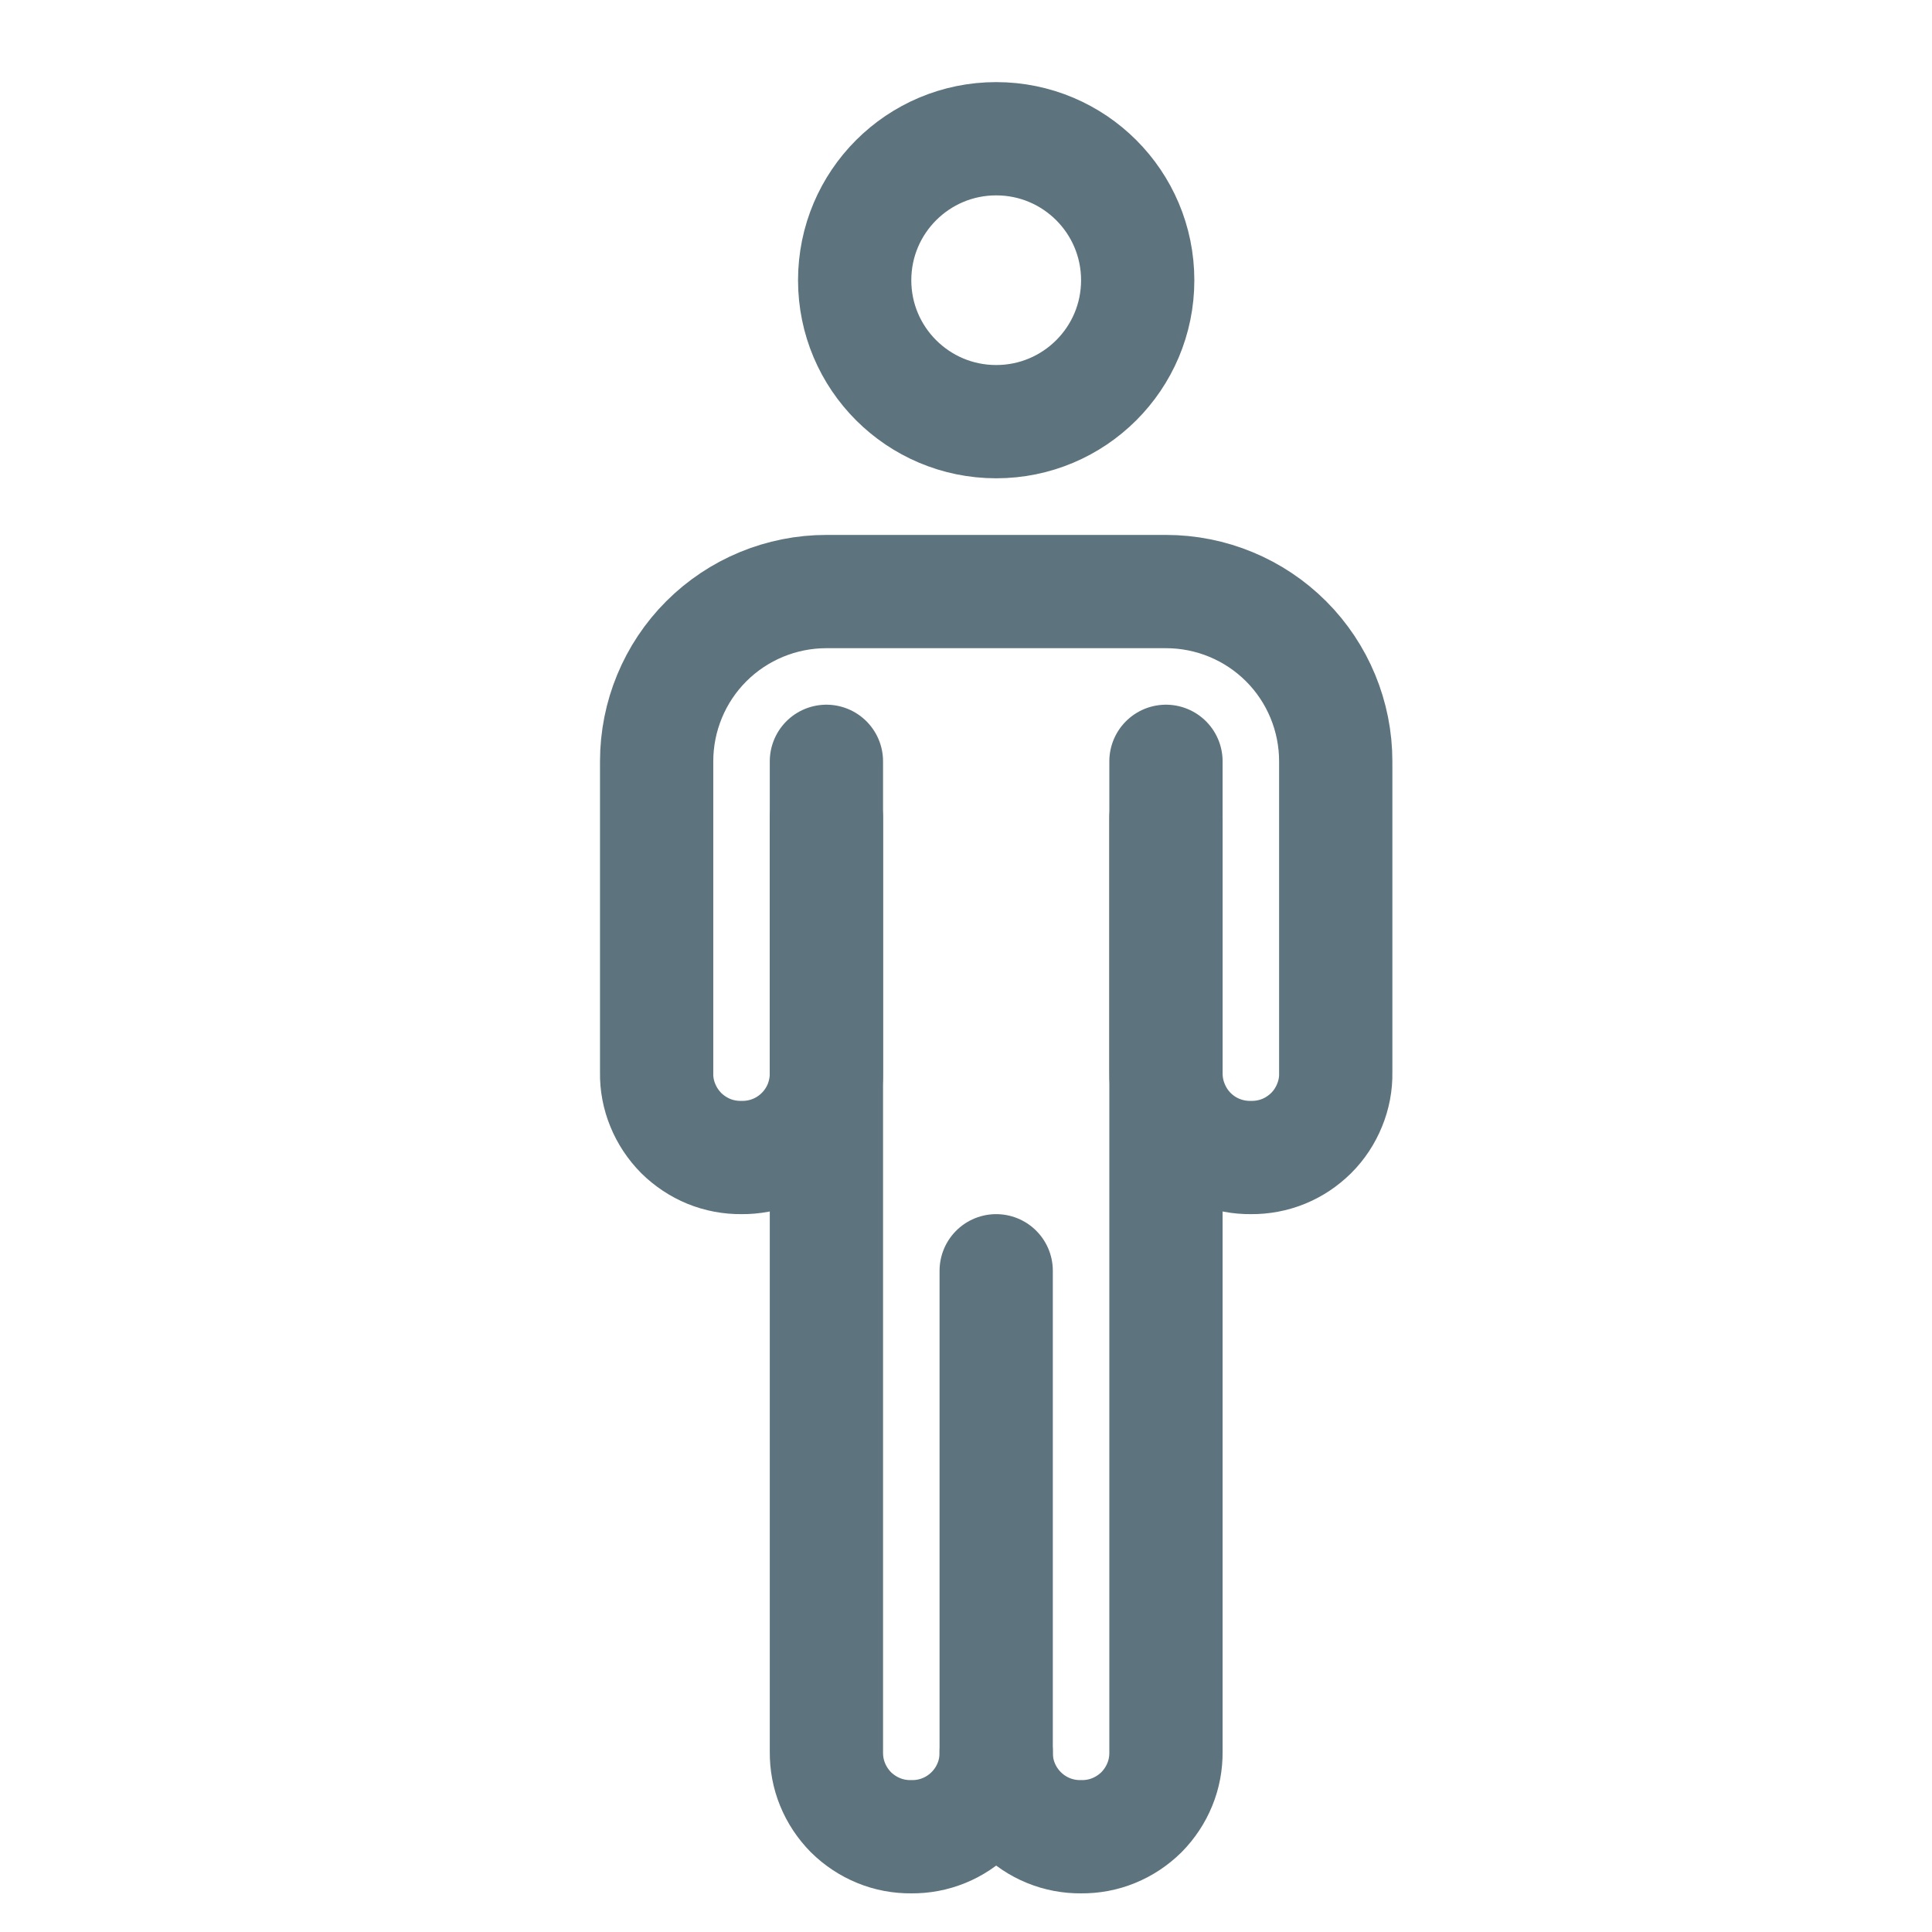 <svg width="16" height="16" viewBox="0 0 16 16" fill="none" xmlns="http://www.w3.org/2000/svg">
<path d="M6.844 6.774V14.508C6.843 14.601 6.86 14.693 6.895 14.778C6.93 14.864 6.982 14.942 7.047 15.008C7.113 15.073 7.191 15.125 7.277 15.16C7.362 15.195 7.454 15.212 7.547 15.211C7.64 15.212 7.731 15.195 7.817 15.16C7.903 15.125 7.981 15.073 8.046 15.008C8.112 14.942 8.164 14.864 8.199 14.778C8.234 14.693 8.251 14.601 8.25 14.508" stroke="#5D737E" stroke-width="0.938" stroke-miterlimit="10" stroke-linecap="round"/>
<path d="M8.25 10.524V14.508C8.249 14.601 8.266 14.693 8.301 14.778C8.336 14.864 8.388 14.942 8.454 15.008C8.519 15.073 8.597 15.125 8.683 15.16C8.769 15.195 8.861 15.212 8.953 15.211C9.046 15.212 9.138 15.195 9.223 15.16C9.309 15.125 9.387 15.073 9.453 15.008C9.518 14.942 9.57 14.864 9.605 14.778C9.64 14.693 9.657 14.601 9.656 14.508V6.774" stroke="#5D737E" stroke-width="0.938" stroke-miterlimit="10" stroke-linecap="round"/>
<path d="M6.844 6.305V8.883C6.845 8.976 6.827 9.068 6.793 9.153C6.758 9.239 6.706 9.317 6.64 9.383C6.575 9.448 6.497 9.5 6.411 9.535C6.325 9.57 6.233 9.587 6.141 9.586C6.048 9.587 5.956 9.57 5.87 9.535C5.785 9.5 5.707 9.448 5.641 9.383C5.576 9.317 5.524 9.239 5.489 9.153C5.454 9.068 5.436 8.976 5.438 8.883V6.305C5.438 5.932 5.586 5.574 5.849 5.311C6.113 5.047 6.471 4.899 6.844 4.899H9.656C10.029 4.899 10.387 5.047 10.651 5.311C10.914 5.574 11.062 5.932 11.062 6.305V8.883C11.064 8.976 11.046 9.068 11.011 9.153C10.976 9.239 10.925 9.317 10.859 9.383C10.793 9.448 10.716 9.5 10.63 9.535C10.544 9.57 10.452 9.587 10.359 9.586C10.267 9.587 10.175 9.57 10.089 9.535C10.003 9.5 9.925 9.448 9.86 9.383C9.794 9.317 9.743 9.239 9.708 9.153C9.673 9.068 9.655 8.976 9.656 8.883V6.305" stroke="#5D737E" stroke-width="0.938" stroke-miterlimit="10" stroke-linecap="round"/>
<path d="M8.25 3.492C8.897 3.492 9.422 2.968 9.422 2.321C9.422 1.673 8.897 1.149 8.25 1.149C7.603 1.149 7.078 1.673 7.078 2.321C7.078 2.968 7.603 3.492 8.25 3.492Z" stroke="#5D737E" stroke-width="0.938" stroke-miterlimit="10" stroke-linecap="round"/>
</svg>
